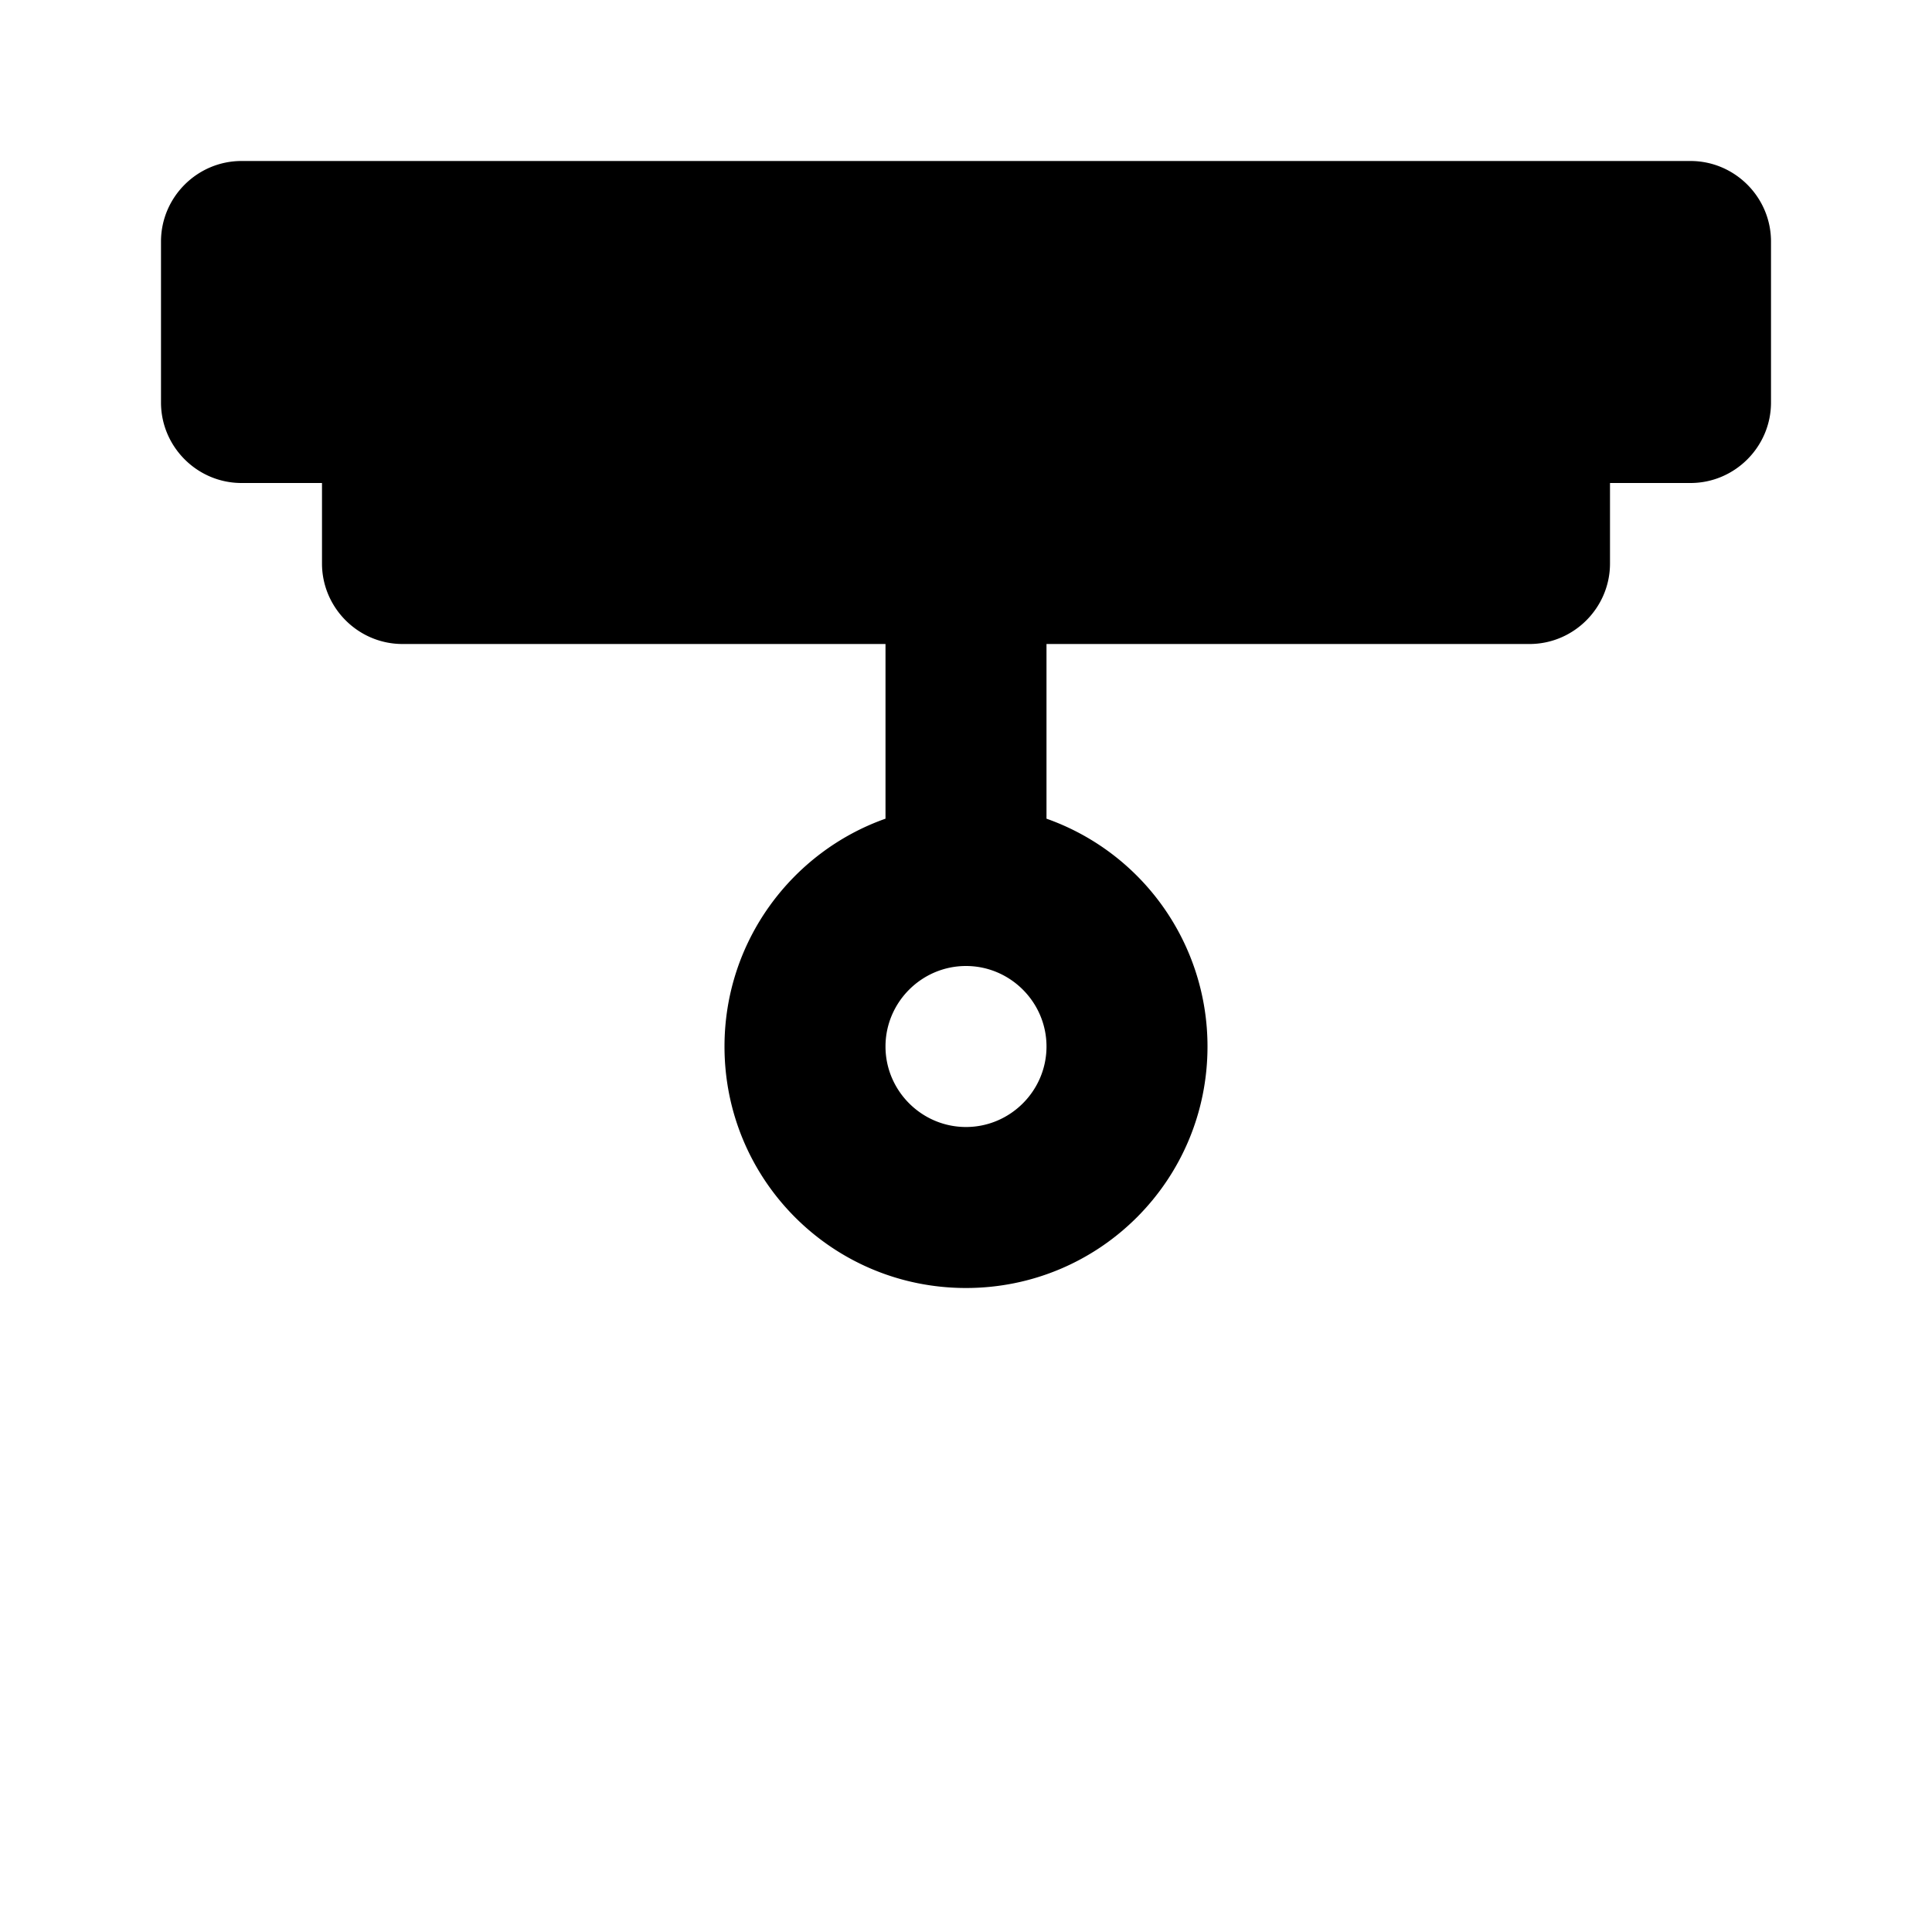 <svg viewBox="0 0 24 24"><path d="M3 2h18c.55 0 1 .45 1 1v2c0 .55-.45 1-1 1h-1v1c0 .55-.45 1-1 1h-6v2.17A3 3 0 0115 13c0 1.66-1.34 3-3 3s-3-1.34-3-3c0-1.31.84-2.42 2-2.83V8H5c-.55 0-1-.45-1-1V6H3c-.55 0-1-.45-1-1V3c0-.55.45-1 1-1m9 10c-.55 0-1 .45-1 1s.45 1 1 1 1-.45 1-1-.45-1-1-1z"/></svg>